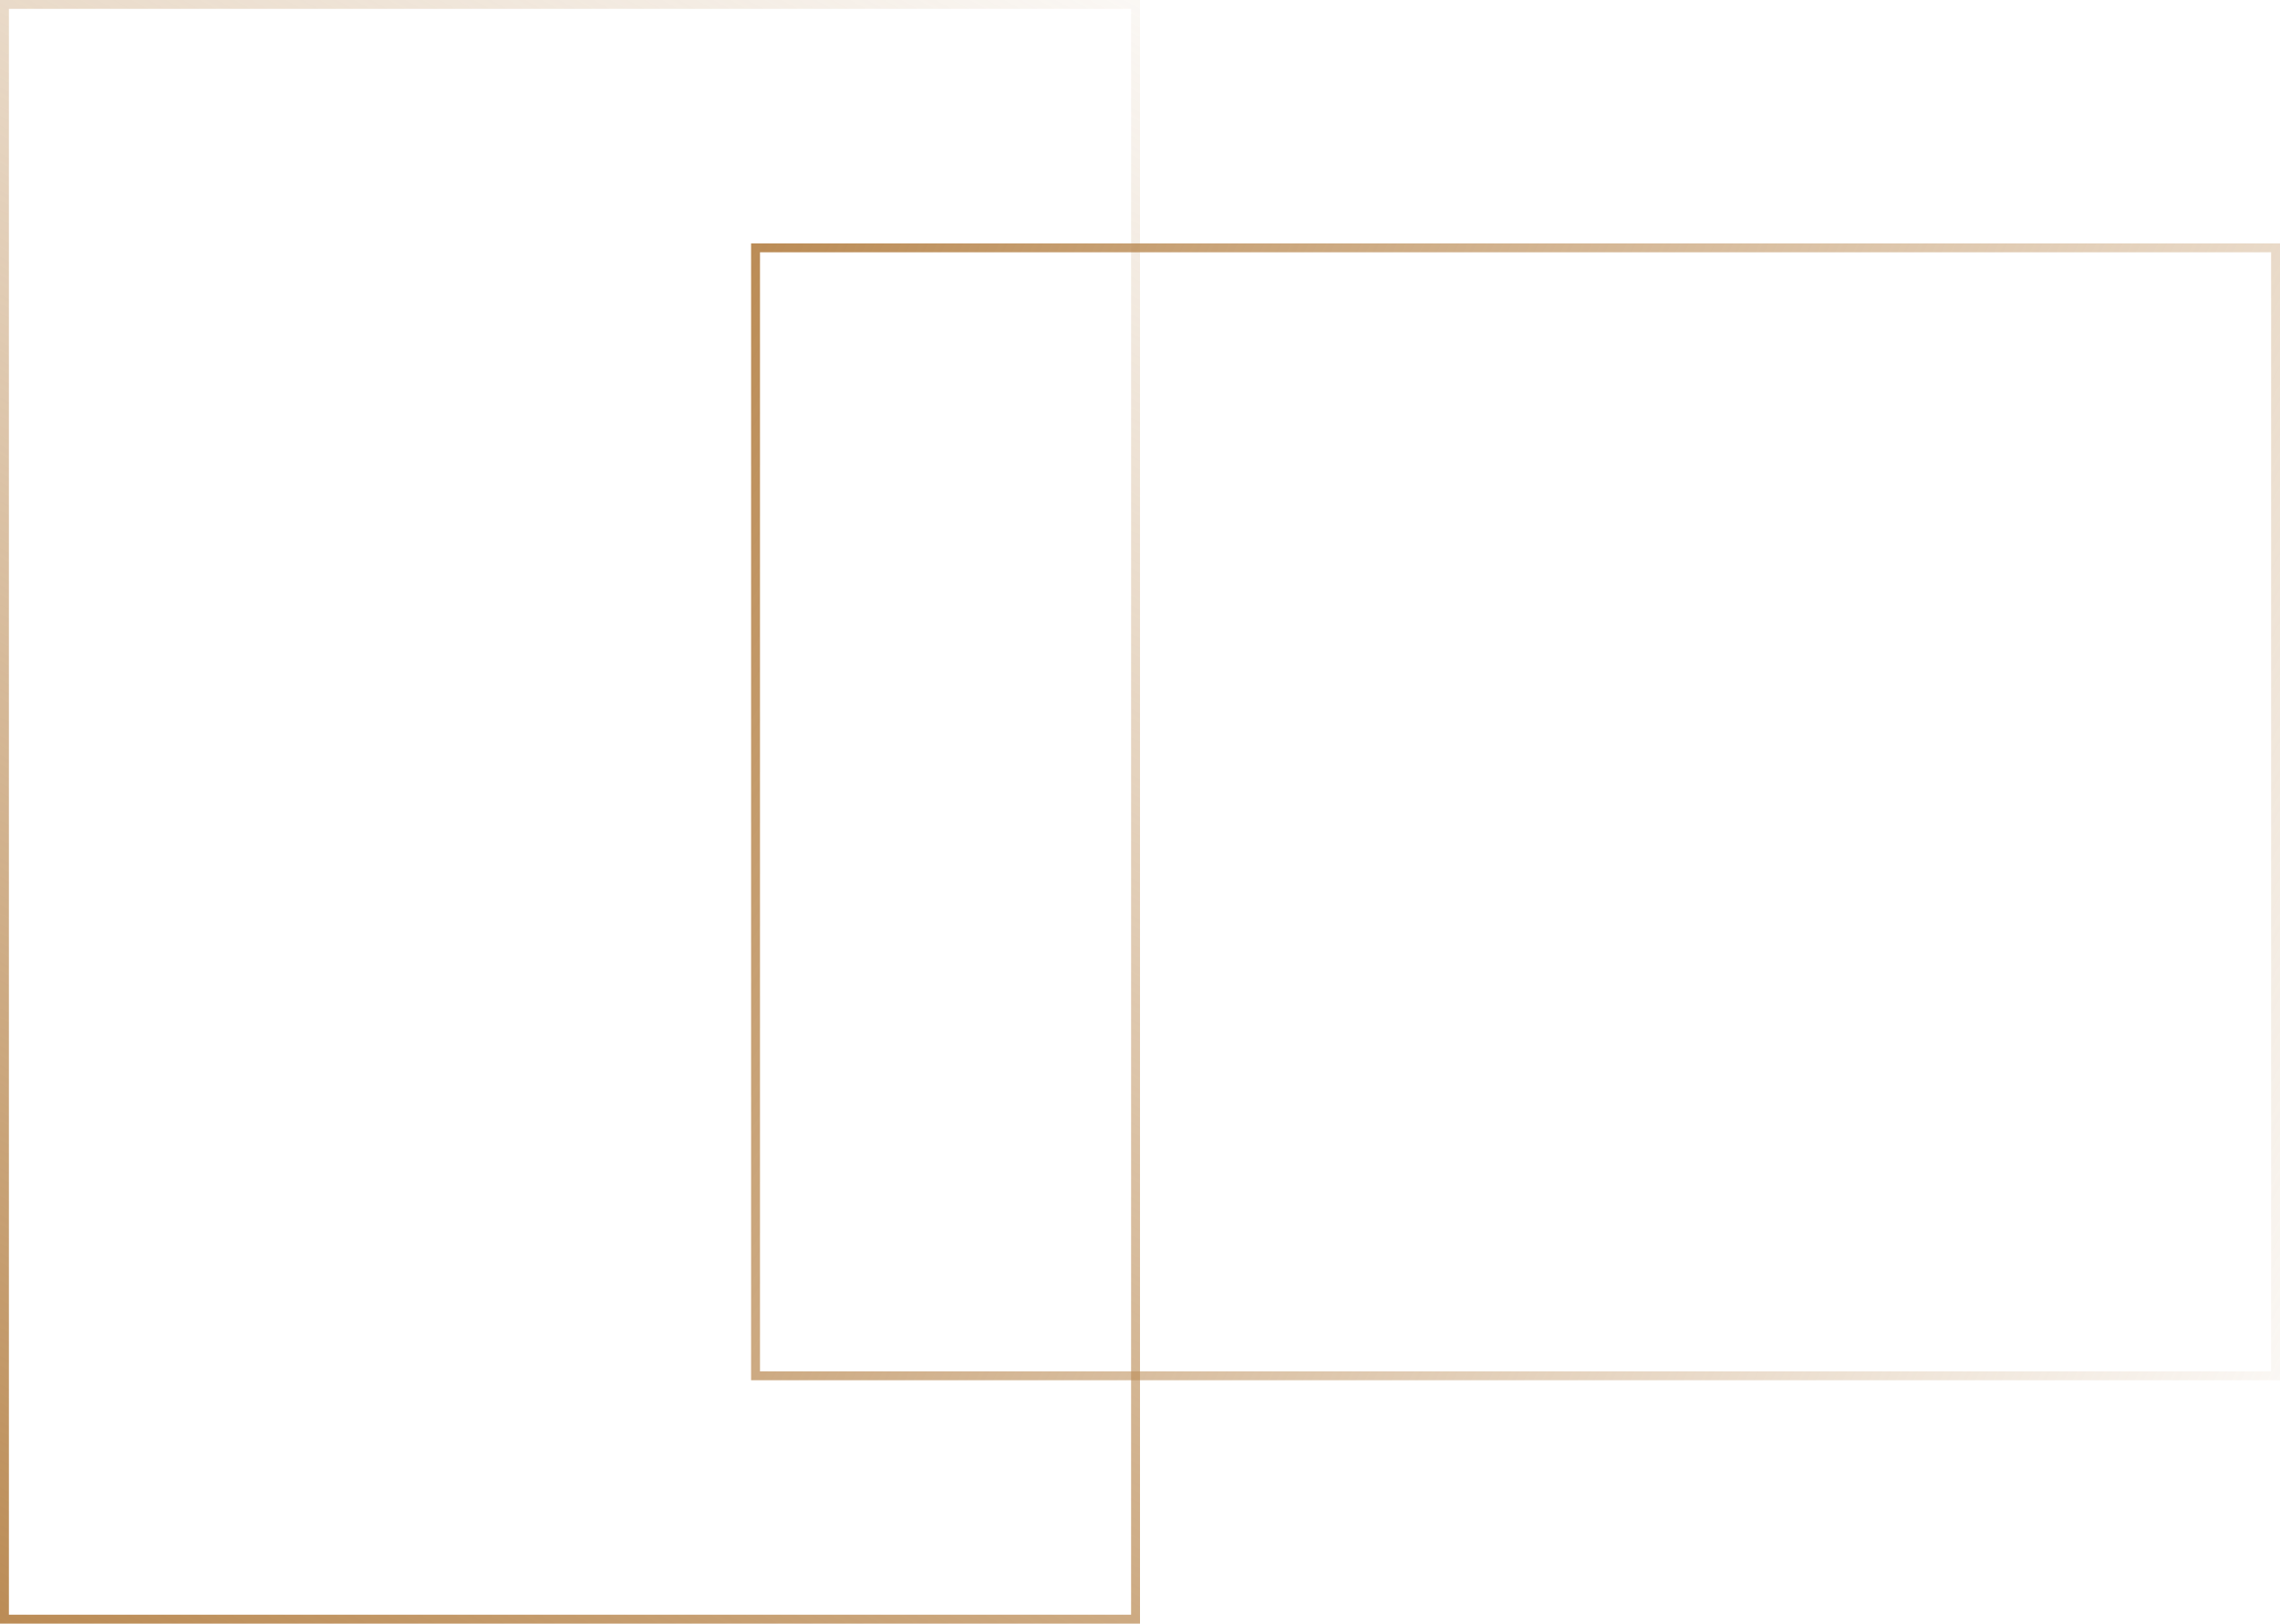 <svg width="768" height="547" viewBox="0 0 768 547" fill="none" xmlns="http://www.w3.org/2000/svg">
<rect x="766.5" y="83.5" width="380" height="512" transform="rotate(90 766.5 83.5)" stroke="url(#paint0_linear_23_612)" stroke-width="3"/>
<rect x="1.5" y="1.5" width="381" height="544" stroke="url(#paint1_linear_23_612)" stroke-width="3"/>
<defs>
<linearGradient id="paint0_linear_23_612" x1="1164.19" y1="42.489" x2="853.596" y2="641.391" gradientUnits="userSpaceOnUse">
<stop stop-color="#BB8C56" stop-opacity="0"/>
<stop offset="1" stop-color="#BB8C56"/>
</linearGradient>
<linearGradient id="paint1_linear_23_612" x1="397.228" y1="-41.966" x2="56.573" y2="578.081" gradientUnits="userSpaceOnUse">
<stop stop-color="#BB8C56" stop-opacity="0"/>
<stop offset="1" stop-color="#BB8C56"/>
</linearGradient>
</defs>
</svg>

